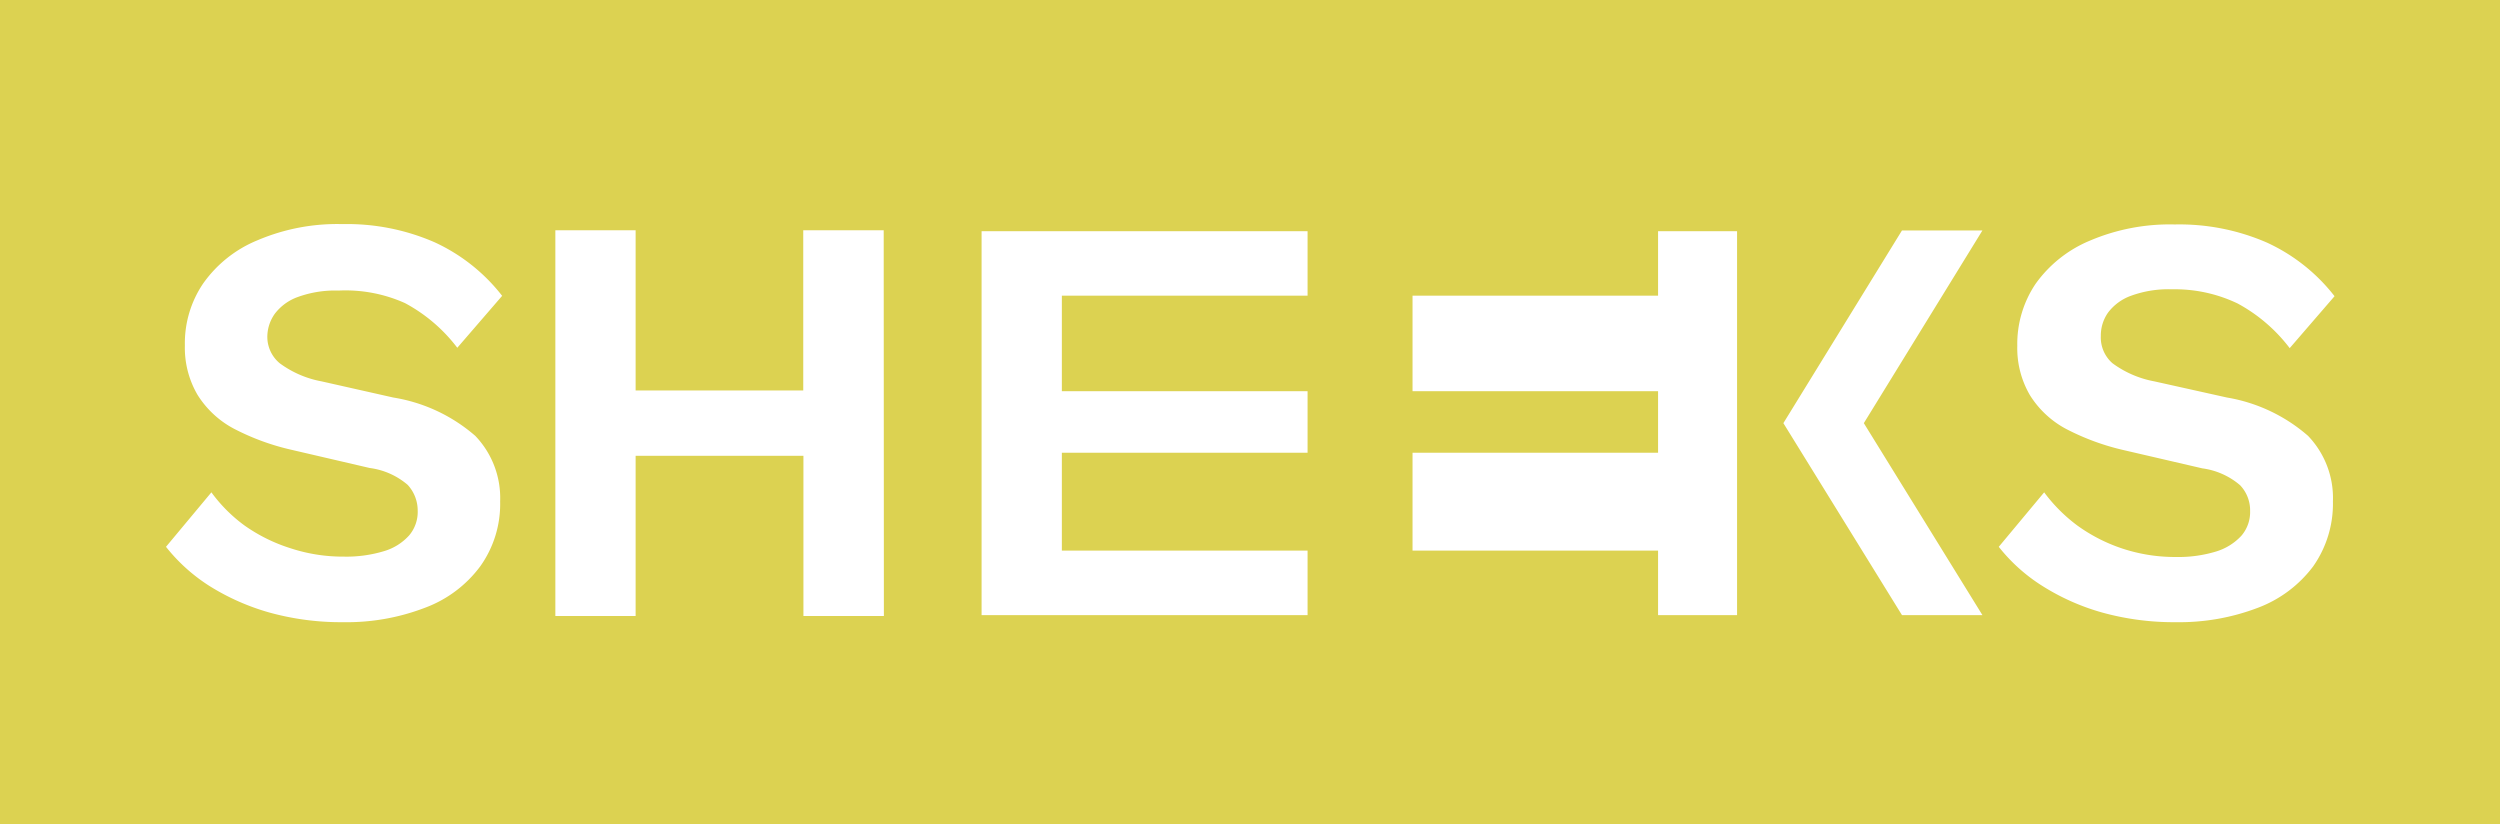 <svg id="Calque_1" data-name="Calque 1" xmlns="http://www.w3.org/2000/svg" viewBox="0 0 137.66 45.4"><defs><style>.cls-1{fill:#dcd251;}</style></defs><path class="cls-1" d="M0,0V45.4H137.66V0ZM15.4,20a5.6,5.6,0,0,0,2.31,1l3.95.89A9.08,9.08,0,0,1,26.17,24a4.94,4.94,0,0,1,1.37,3.61,5.9,5.9,0,0,1-1.1,3.58,6.68,6.68,0,0,1-3.05,2.28,12,12,0,0,1-4.49.79,14.78,14.78,0,0,1-4.06-.53,12.71,12.71,0,0,1-3.3-1.46,9.64,9.64,0,0,1-2.4-2.16l2.5-3a8.36,8.36,0,0,0,1.83,1.83A9.13,9.13,0,0,0,16,30.19a9.23,9.23,0,0,0,2.94.46,7.13,7.13,0,0,0,2.2-.3,3,3,0,0,0,1.39-.87A2,2,0,0,0,23,28.12a2.09,2.09,0,0,0-.55-1.42,4,4,0,0,0-2.09-.93l-4.3-1a13.14,13.14,0,0,1-3.19-1.17,5.27,5.27,0,0,1-2-1.87,5.13,5.13,0,0,1-.69-2.71,5.86,5.86,0,0,1,1-3.4,6.82,6.82,0,0,1,3-2.39,11.18,11.18,0,0,1,4.67-.89,12.06,12.06,0,0,1,5.08,1,10,10,0,0,1,3.72,2.95l-2.47,2.86a8.86,8.86,0,0,0-2.88-2.46A8,8,0,0,0,18.64,16a6,6,0,0,0-2.23.35,2.75,2.75,0,0,0-1.28.93,2.2,2.2,0,0,0-.41,1.29A1.89,1.89,0,0,0,15.4,20ZM48.67,33.92H44.24V25.1H35v8.82H30.58V12.68H35V21.5h9.23V12.68h4.43ZM72,16.28H58.47v5.26H72v3.39H58.47v5.39H72v3.55H54.05V12.73H72ZM95.65,33.87H91.3V30.32H77.78V24.93H91.3V21.54H77.78V16.28H91.3V12.73h4.35Zm13.51,0h-4.43L98.2,23.3l6.53-10.61h4.43L102.63,23.3ZM116.32,20a5.6,5.6,0,0,0,2.31,1l4,.89A9.08,9.08,0,0,1,127.09,24a4.94,4.94,0,0,1,1.37,3.61,6,6,0,0,1-1.09,3.58,6.79,6.79,0,0,1-3.05,2.28,12.12,12.12,0,0,1-4.5.79,14.78,14.78,0,0,1-4.06-.53,12.49,12.49,0,0,1-3.29-1.46,9.52,9.52,0,0,1-2.41-2.16l2.5-3a8.82,8.82,0,0,0,1.83,1.83,9.13,9.13,0,0,0,2.49,1.27,9.23,9.23,0,0,0,2.94.46,7.09,7.09,0,0,0,2.2-.3,3.14,3.14,0,0,0,1.4-.87,2,2,0,0,0,.48-1.36,2,2,0,0,0-.55-1.42,4,4,0,0,0-2.08-.93l-4.31-1a13.3,13.3,0,0,1-3.19-1.17,5.27,5.27,0,0,1-2-1.87,5.13,5.13,0,0,1-.69-2.71,5.93,5.93,0,0,1,1-3.4,6.94,6.94,0,0,1,3-2.39,11.21,11.21,0,0,1,4.67-.89,12.06,12.06,0,0,1,5.08,1,10,10,0,0,1,3.72,2.95l-2.47,2.86a8.93,8.93,0,0,0-2.87-2.46,8,8,0,0,0-3.62-.78,6,6,0,0,0-2.23.35,2.75,2.75,0,0,0-1.28.93,2.19,2.19,0,0,0-.4,1.29A1.88,1.88,0,0,0,116.32,20Z"/></svg>
